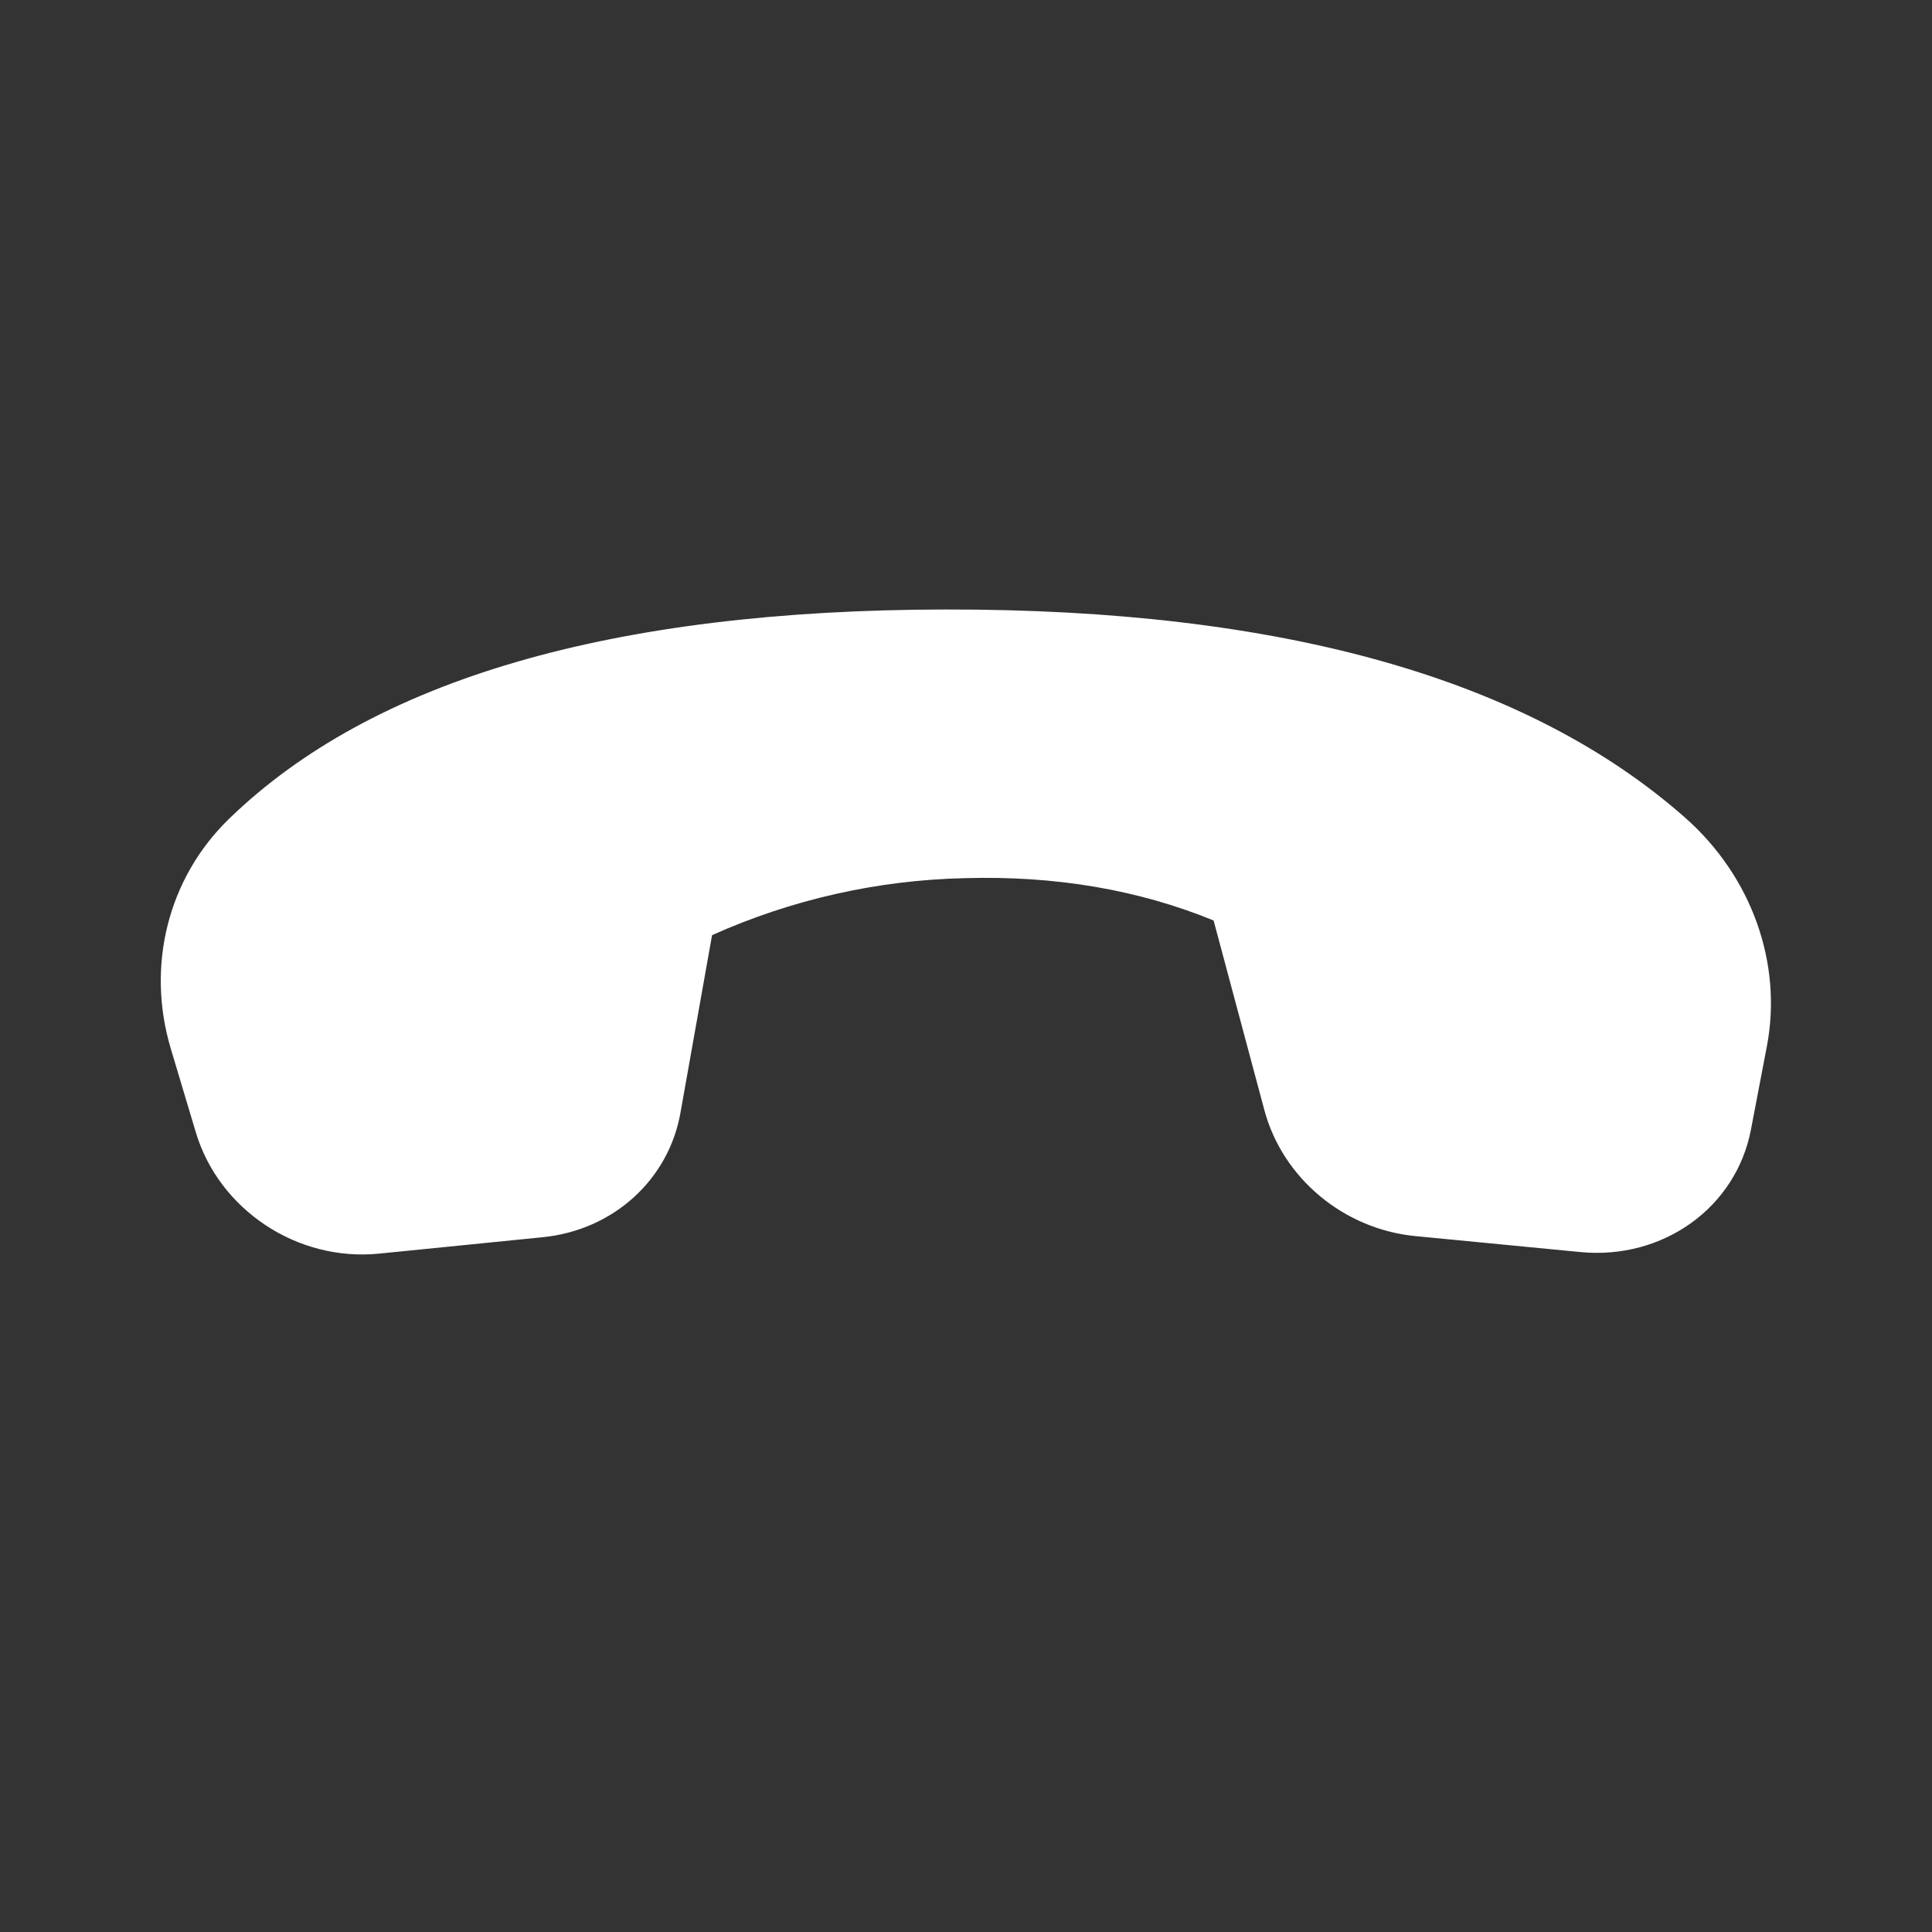 <svg width="32" height="32" viewBox="0 0 32 32" fill="none" xmlns="http://www.w3.org/2000/svg">
<rect x="0" y="0" width="32" height="32" fill="#333333" stroke="none"/>
<path d="M29.266 17.324L29.002 18.706C28.756 20.001 27.546 20.87 26.175 20.738L23.446 20.474C22.258 20.36 21.244 19.515 20.942 18.387L20.101 15.246C18.854 14.736 17.48 14.502 15.98 14.545C14.536 14.577 13.112 14.898 11.794 15.489L11.271 18.429C11.074 19.544 10.155 20.375 8.991 20.492L6.278 20.764C4.923 20.9 3.626 20.038 3.242 18.75L2.828 17.366C2.418 15.992 2.784 14.544 3.79 13.566C6.164 11.26 10.123 10.102 15.666 10.095C21.218 10.088 25.299 11.237 27.913 13.545C29.012 14.516 29.526 15.953 29.266 17.324Z" fill="white"/>
</svg>
